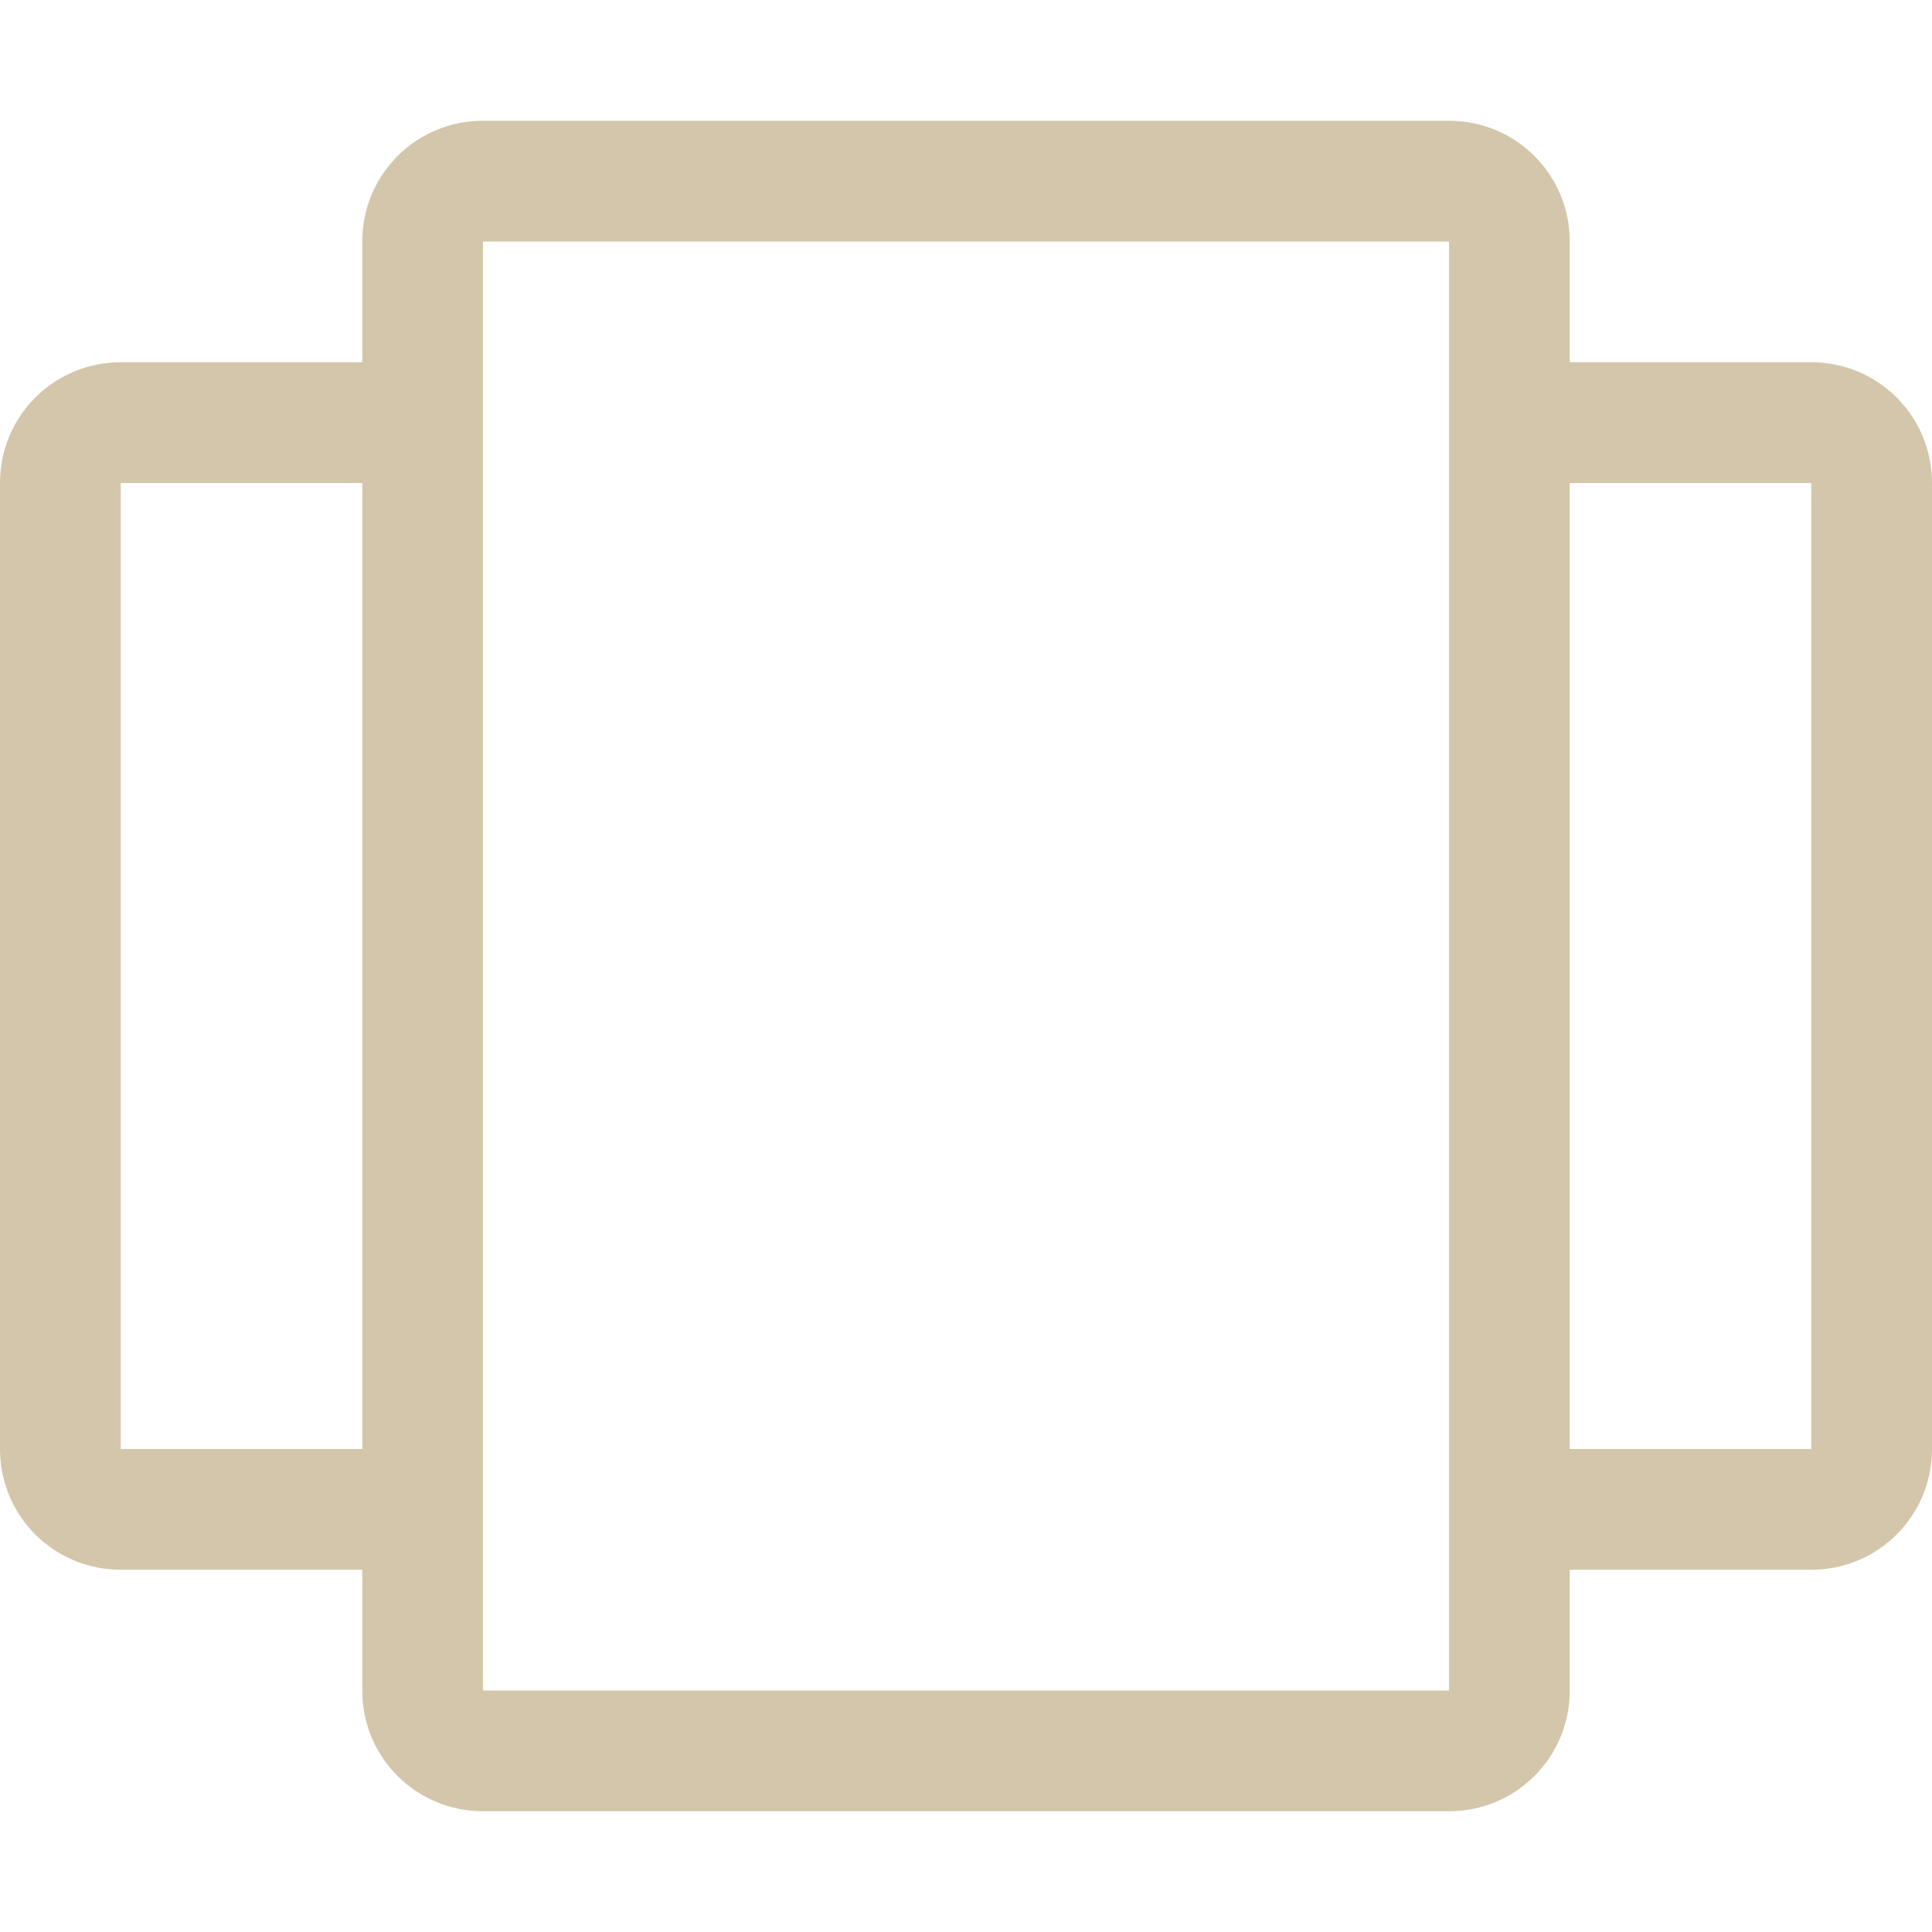 <svg width="16px" height="16px" version="1.1">
 <path d="m4 1c-0.554 0-1 0.446-1 1v1h-2c-0.554 0-1 0.446-1 1v8c0 0.554 0.446 1 1 1h2v1c0 0.554 0.446 1 1 1h8c0.554 0 1-0.446 1-1v-1h2c0.554 0 1-0.446 1-1v-8c0-0.554-0.446-1-1-1h-2v-1c0-0.554-0.446-1-1-1h-8zm0 1h8v12h-8v-12zm-3 2h2v8h-2v-8zm12 0h2v8h-2v-8z" fill="#D3C6AA"/>
</svg>
